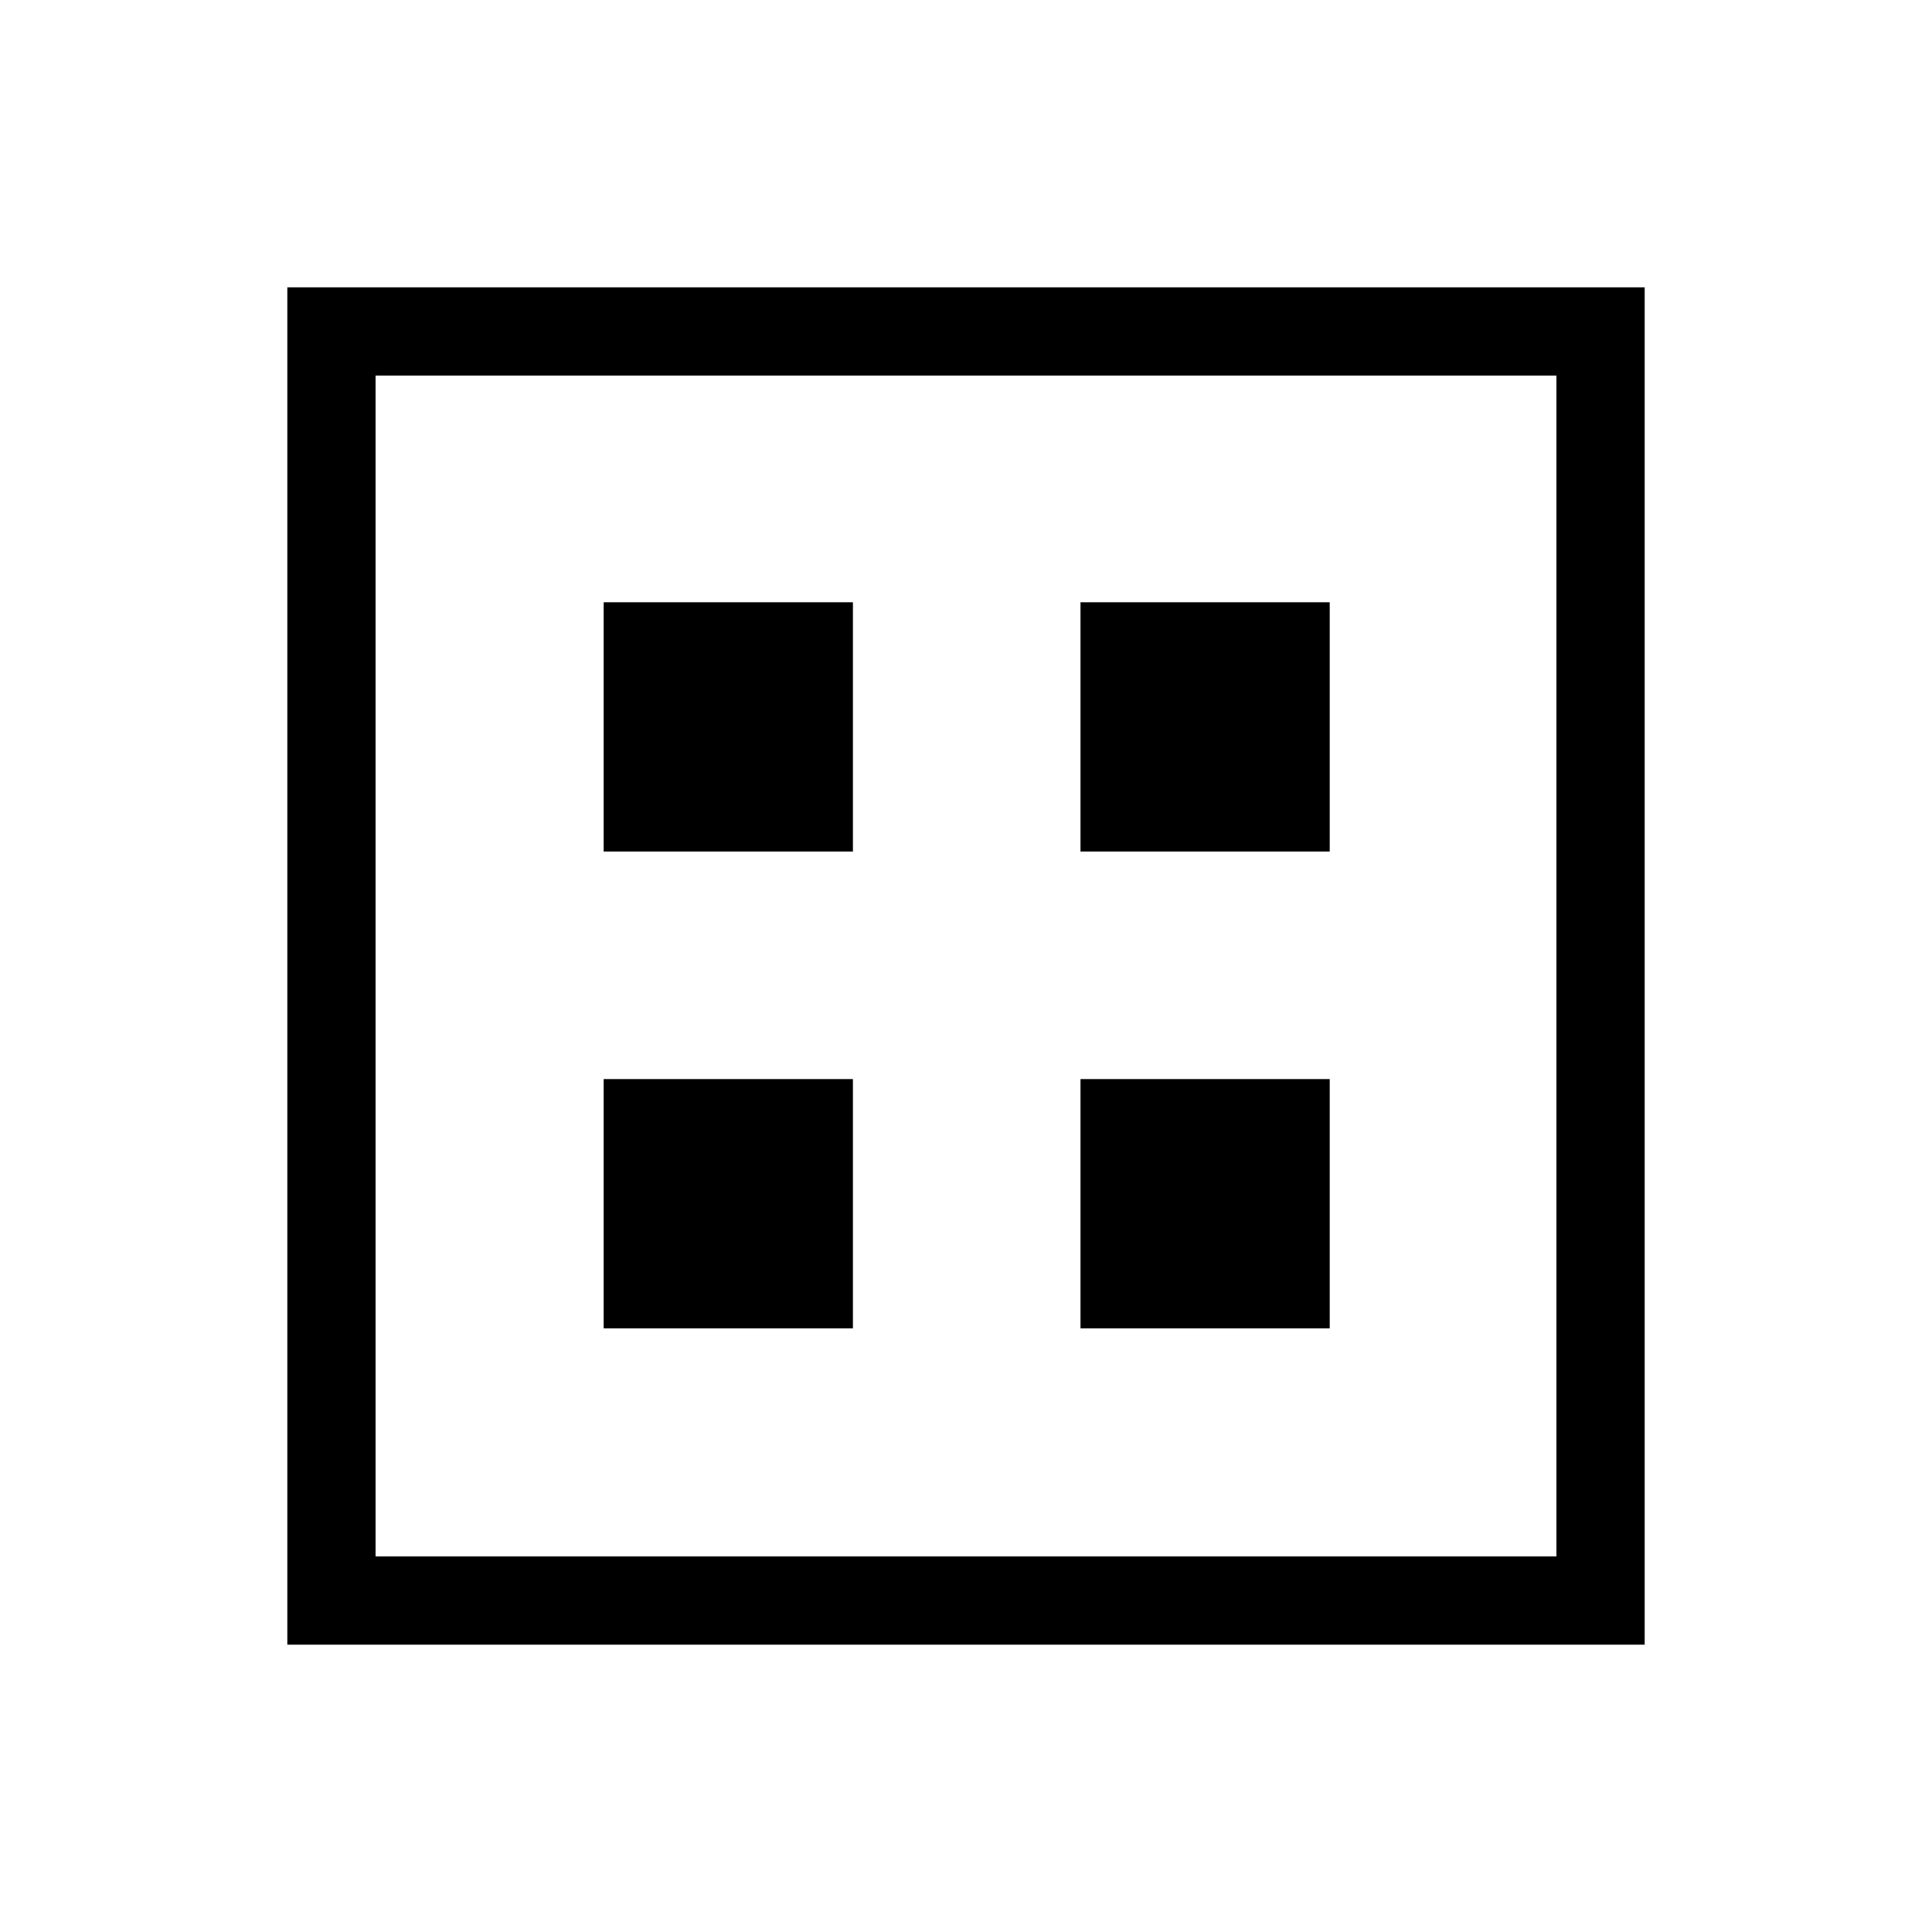 <svg xmlns="http://www.w3.org/2000/svg" height="48" viewBox="0 -960 960 960" width="48"><path d="M142.77-142.77v-674.46h674.46v674.46H142.77Zm43.85-43.85h586.76v-586.76H186.62v586.76Zm0 0v-586.76 586.76Zm113.34-350.27h123.85v-123.84H299.96v123.84Zm236.93 0h123.84v-123.84H536.89v123.84ZM299.96-299.96h123.85v-123.85H299.96v123.85Zm236.93 0h123.84v-123.85H536.89v123.85Z"/></svg>